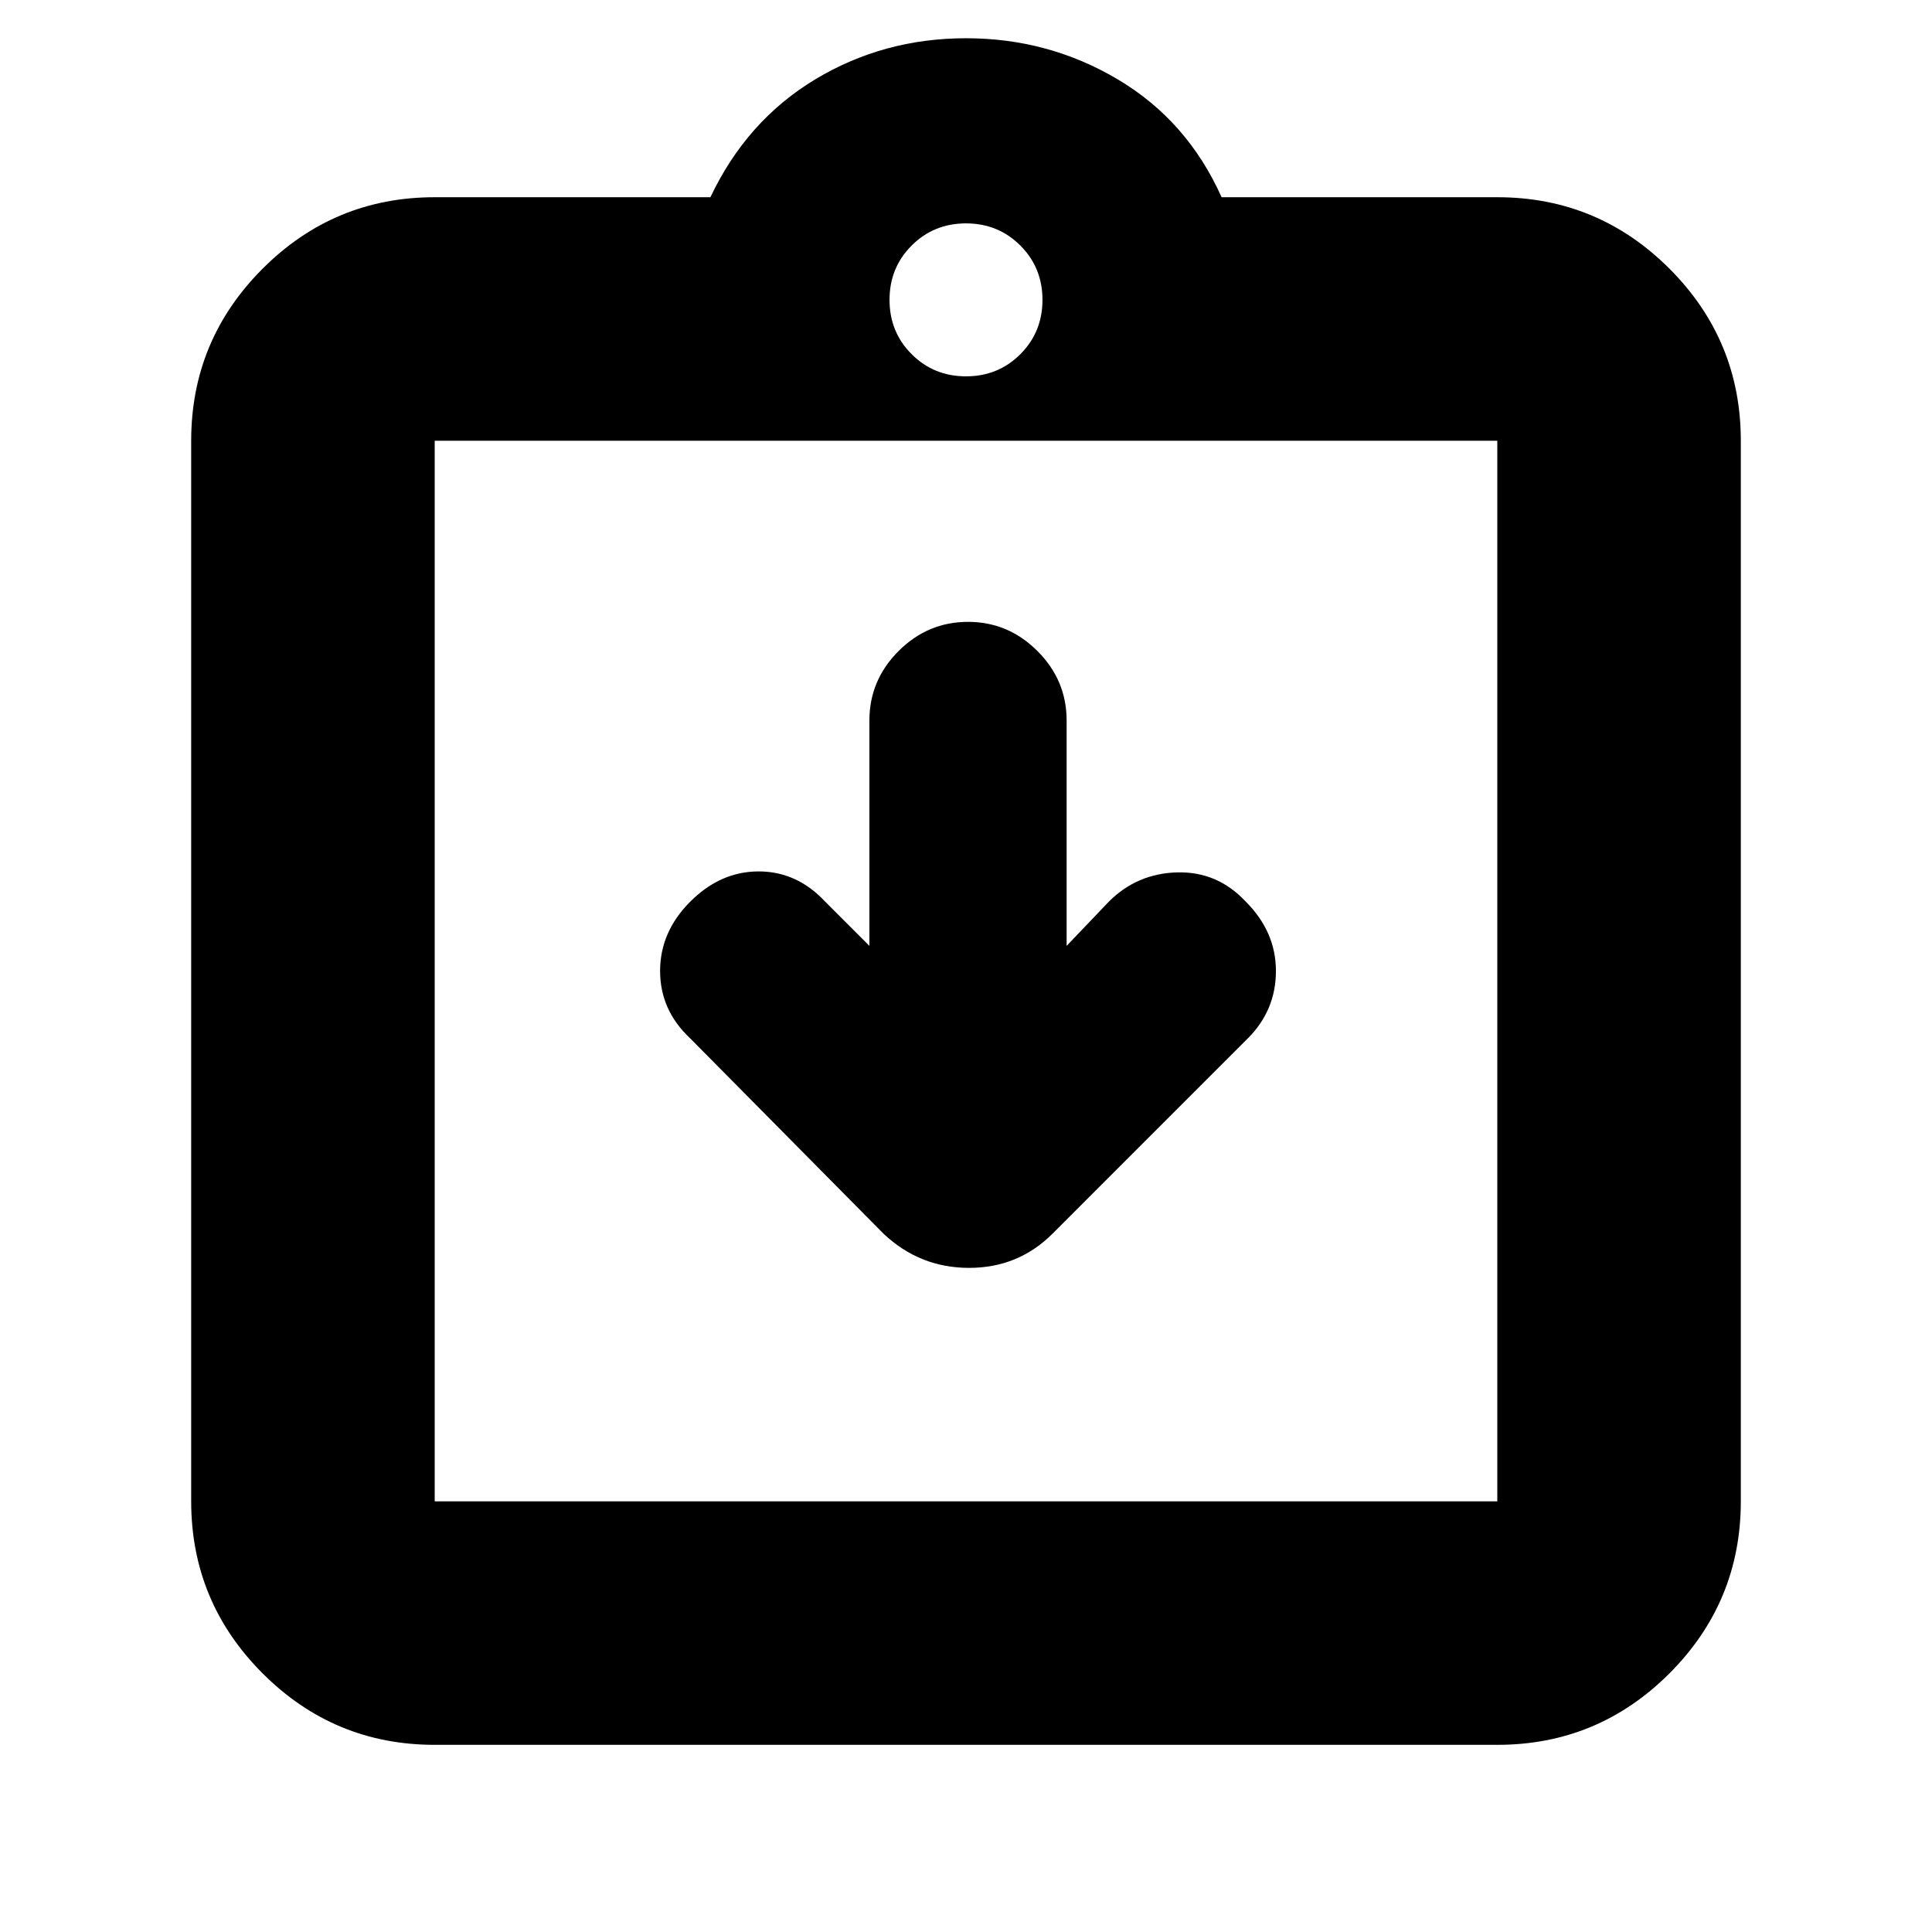 <svg xmlns="http://www.w3.org/2000/svg" height="24" width="24"><path d="M10.975 15.325Q11.425 15.75 12.038 15.75Q12.65 15.75 13.075 15.325L15.5 12.9Q15.85 12.55 15.85 12.062Q15.85 11.575 15.475 11.2Q15.125 10.825 14.625 10.837Q14.125 10.85 13.775 11.2L13.25 11.75V8.95Q13.25 8.45 12.887 8.087Q12.525 7.725 12.025 7.725Q11.525 7.725 11.163 8.087Q10.8 8.45 10.8 8.95V11.75L10.25 11.2Q9.9 10.825 9.425 10.825Q8.95 10.825 8.575 11.2Q8.2 11.575 8.2 12.062Q8.2 12.55 8.575 12.9ZM5.4 21.675Q4.15 21.675 3.263 20.788Q2.375 19.9 2.375 18.65V5.475Q2.375 4.225 3.263 3.337Q4.15 2.45 5.4 2.45H8.825Q9.275 1.5 10.125 0.987Q10.975 0.475 12 0.475Q13.025 0.475 13.887 0.987Q14.75 1.5 15.175 2.45H18.6Q19.85 2.45 20.738 3.337Q21.625 4.225 21.625 5.475V18.65Q21.625 19.9 20.738 20.788Q19.85 21.675 18.6 21.675ZM12 4.675Q12.4 4.675 12.675 4.4Q12.95 4.125 12.95 3.725Q12.95 3.325 12.675 3.05Q12.4 2.775 12 2.775Q11.6 2.775 11.325 3.05Q11.05 3.325 11.05 3.725Q11.05 4.125 11.325 4.4Q11.6 4.675 12 4.675ZM5.4 18.65H18.6Q18.6 18.65 18.6 18.65Q18.6 18.65 18.6 18.65V5.475Q18.6 5.475 18.6 5.475Q18.6 5.475 18.6 5.475H5.4Q5.4 5.475 5.4 5.475Q5.4 5.475 5.4 5.475V18.65Q5.4 18.65 5.4 18.65Q5.4 18.65 5.4 18.65ZM5.4 5.475Q5.4 5.475 5.4 5.475Q5.4 5.475 5.4 5.475V18.65Q5.4 18.65 5.4 18.65Q5.4 18.65 5.4 18.65Q5.4 18.65 5.4 18.65Q5.4 18.65 5.4 18.65V5.475Q5.4 5.475 5.4 5.475Q5.4 5.475 5.4 5.475Z"/></svg>